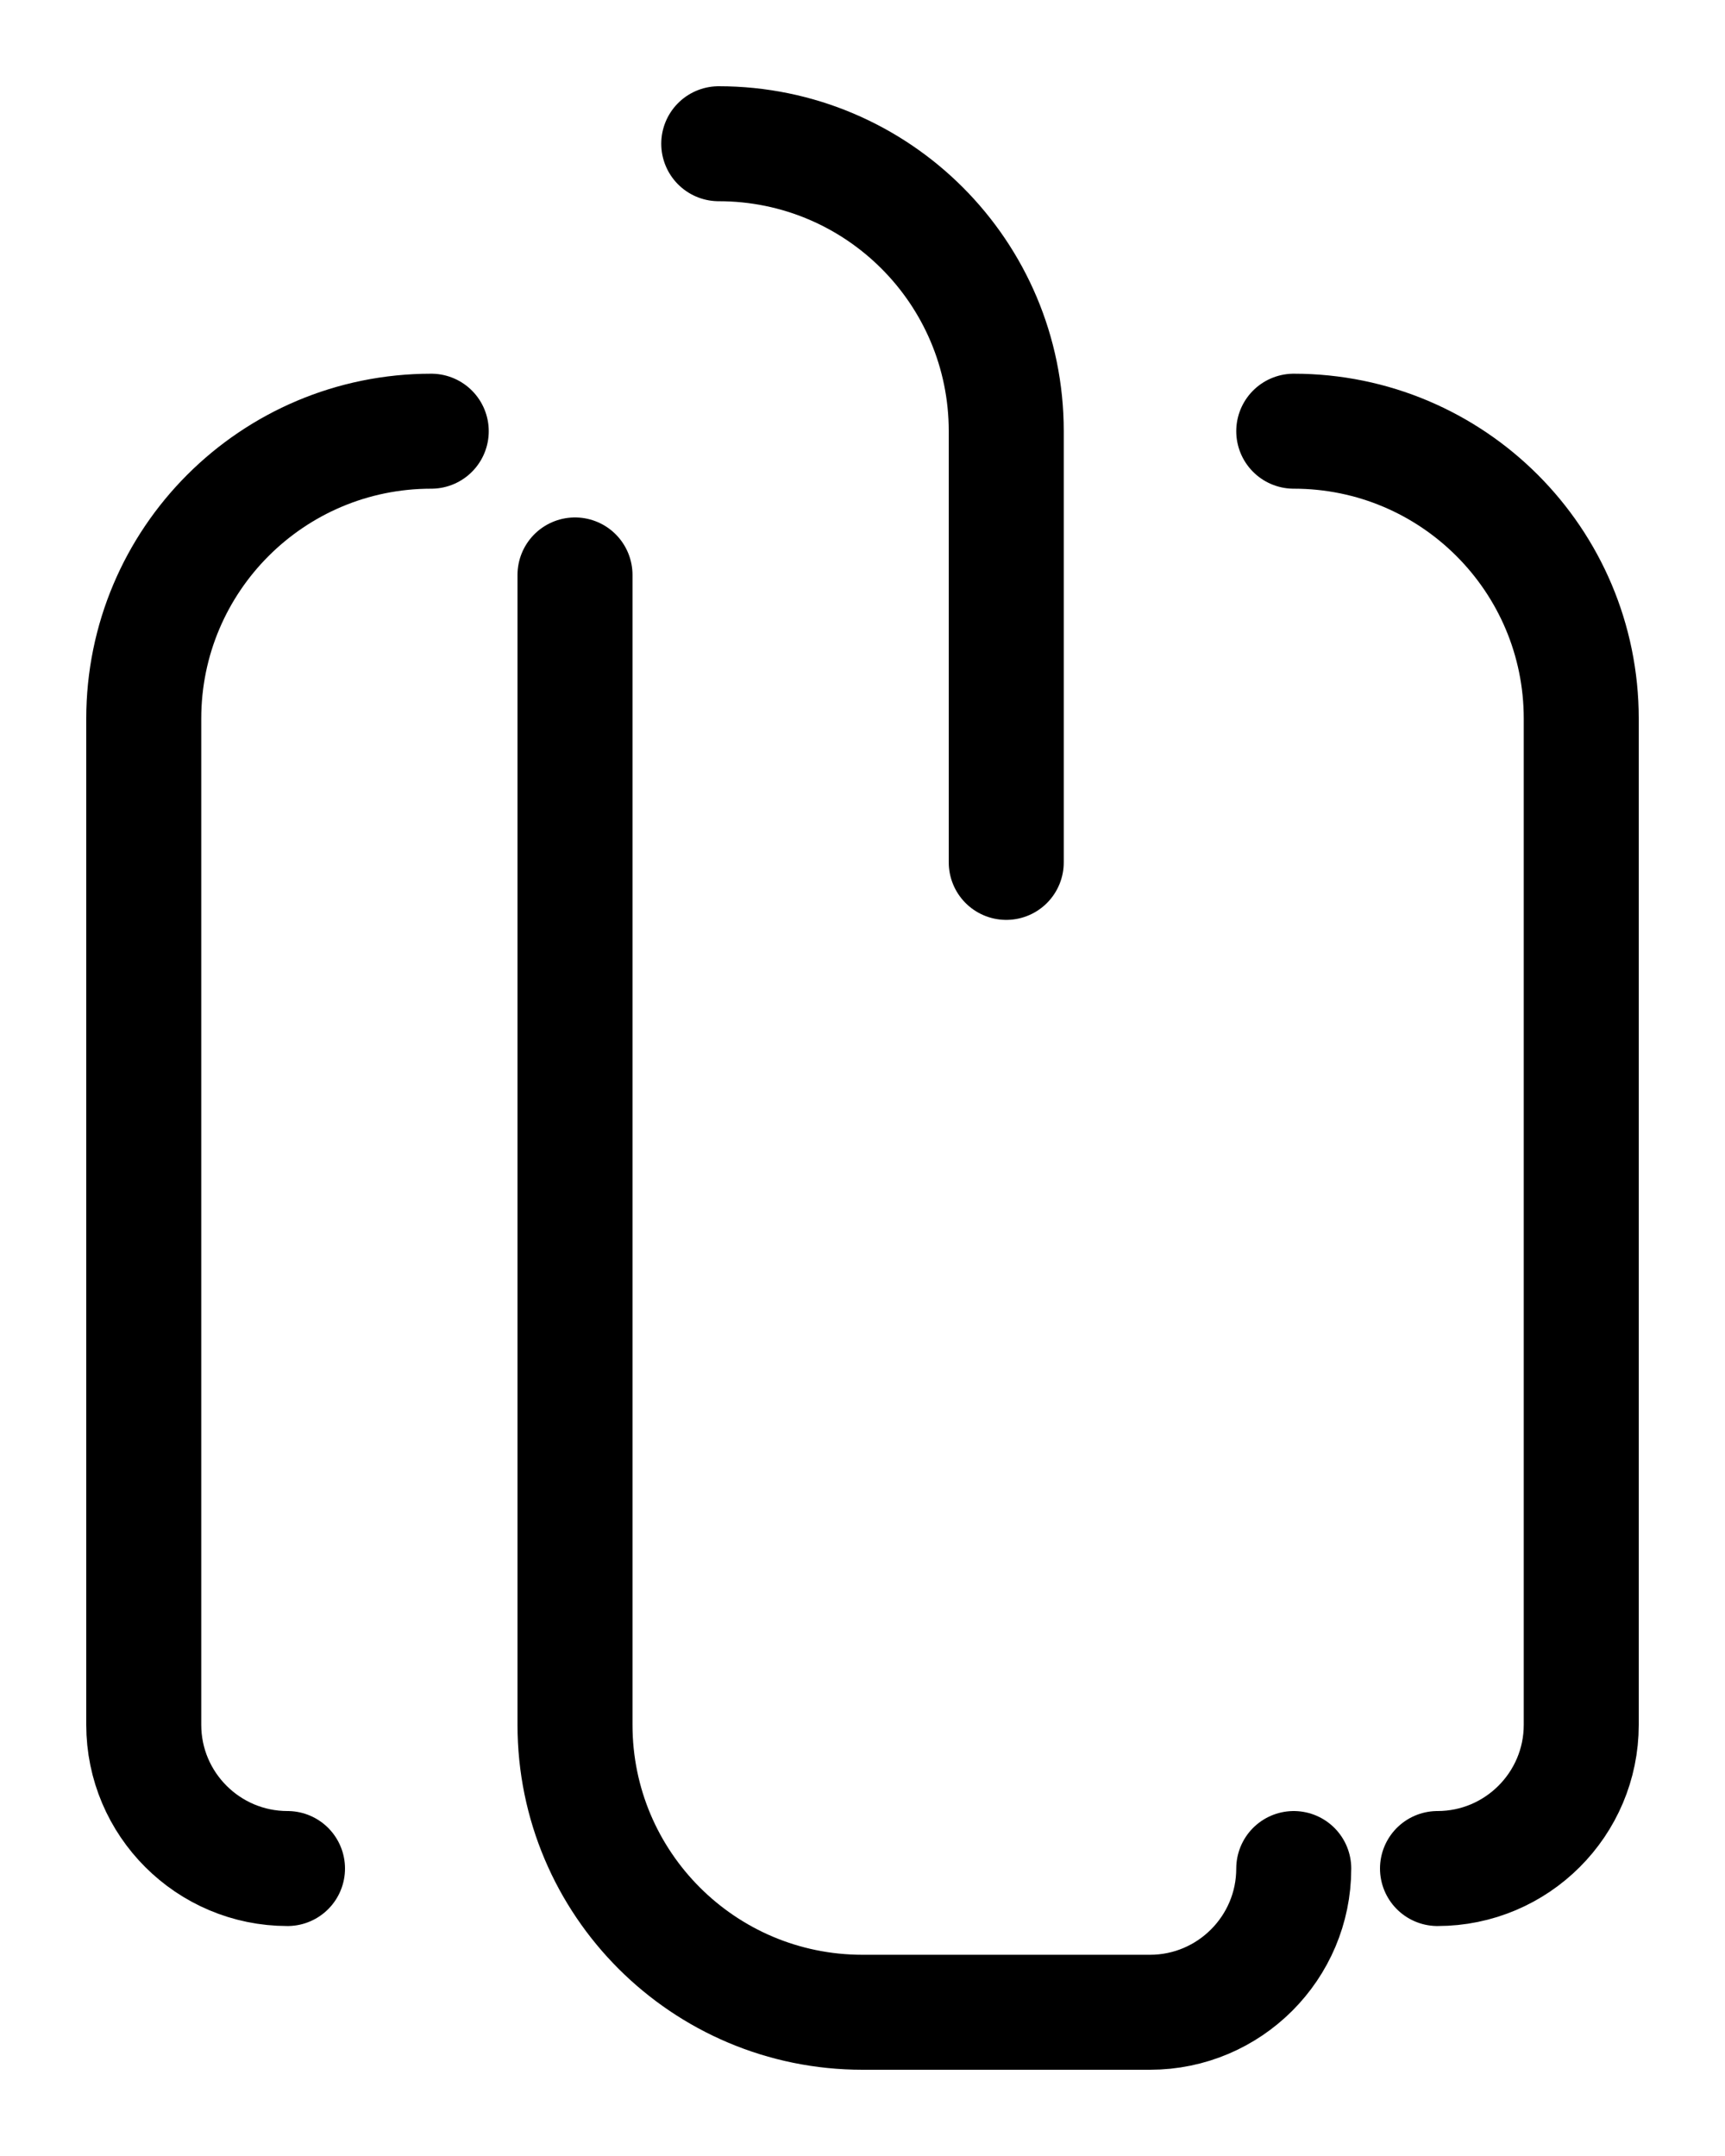 <?xml version="1.0" encoding="utf-8"?>
<!-- Generator: Adobe Illustrator 26.0.0, SVG Export Plug-In . SVG Version: 6.00 Build 0)  -->
<svg version="1.1" id="图层_1" xmlns="http://www.w3.org/2000/svg" xmlns:xlink="http://www.w3.org/1999/xlink" x="0px" y="0px"
	 viewBox="0 0 720 900" style="enable-background:new 0 0 720 900;" xml:space="preserve">
<style type="text/css">
	.st0{fill:none;stroke:#000000;stroke-width:48;stroke-linecap:round;stroke-linejoin:round;stroke-miterlimit:10;}
</style>
<path class="st0" d="M180,180c-66.3,0-120,53.7-120,120v420c0,33.1,26.9,60,60,60"/>
<path class="st0" d="M540,180c66.3,0,120,53.7,120,120v420c0,33.1-26.9,60-60,60"/>
<path class="st0" d="M240,240v480c0,66.3,53.7,120,120,120h120c33.1,0,60-26.9,60-60"/>
<path class="st0" d="M300,60c66.3,0,120,53.7,120,120v180"/>
</svg>
